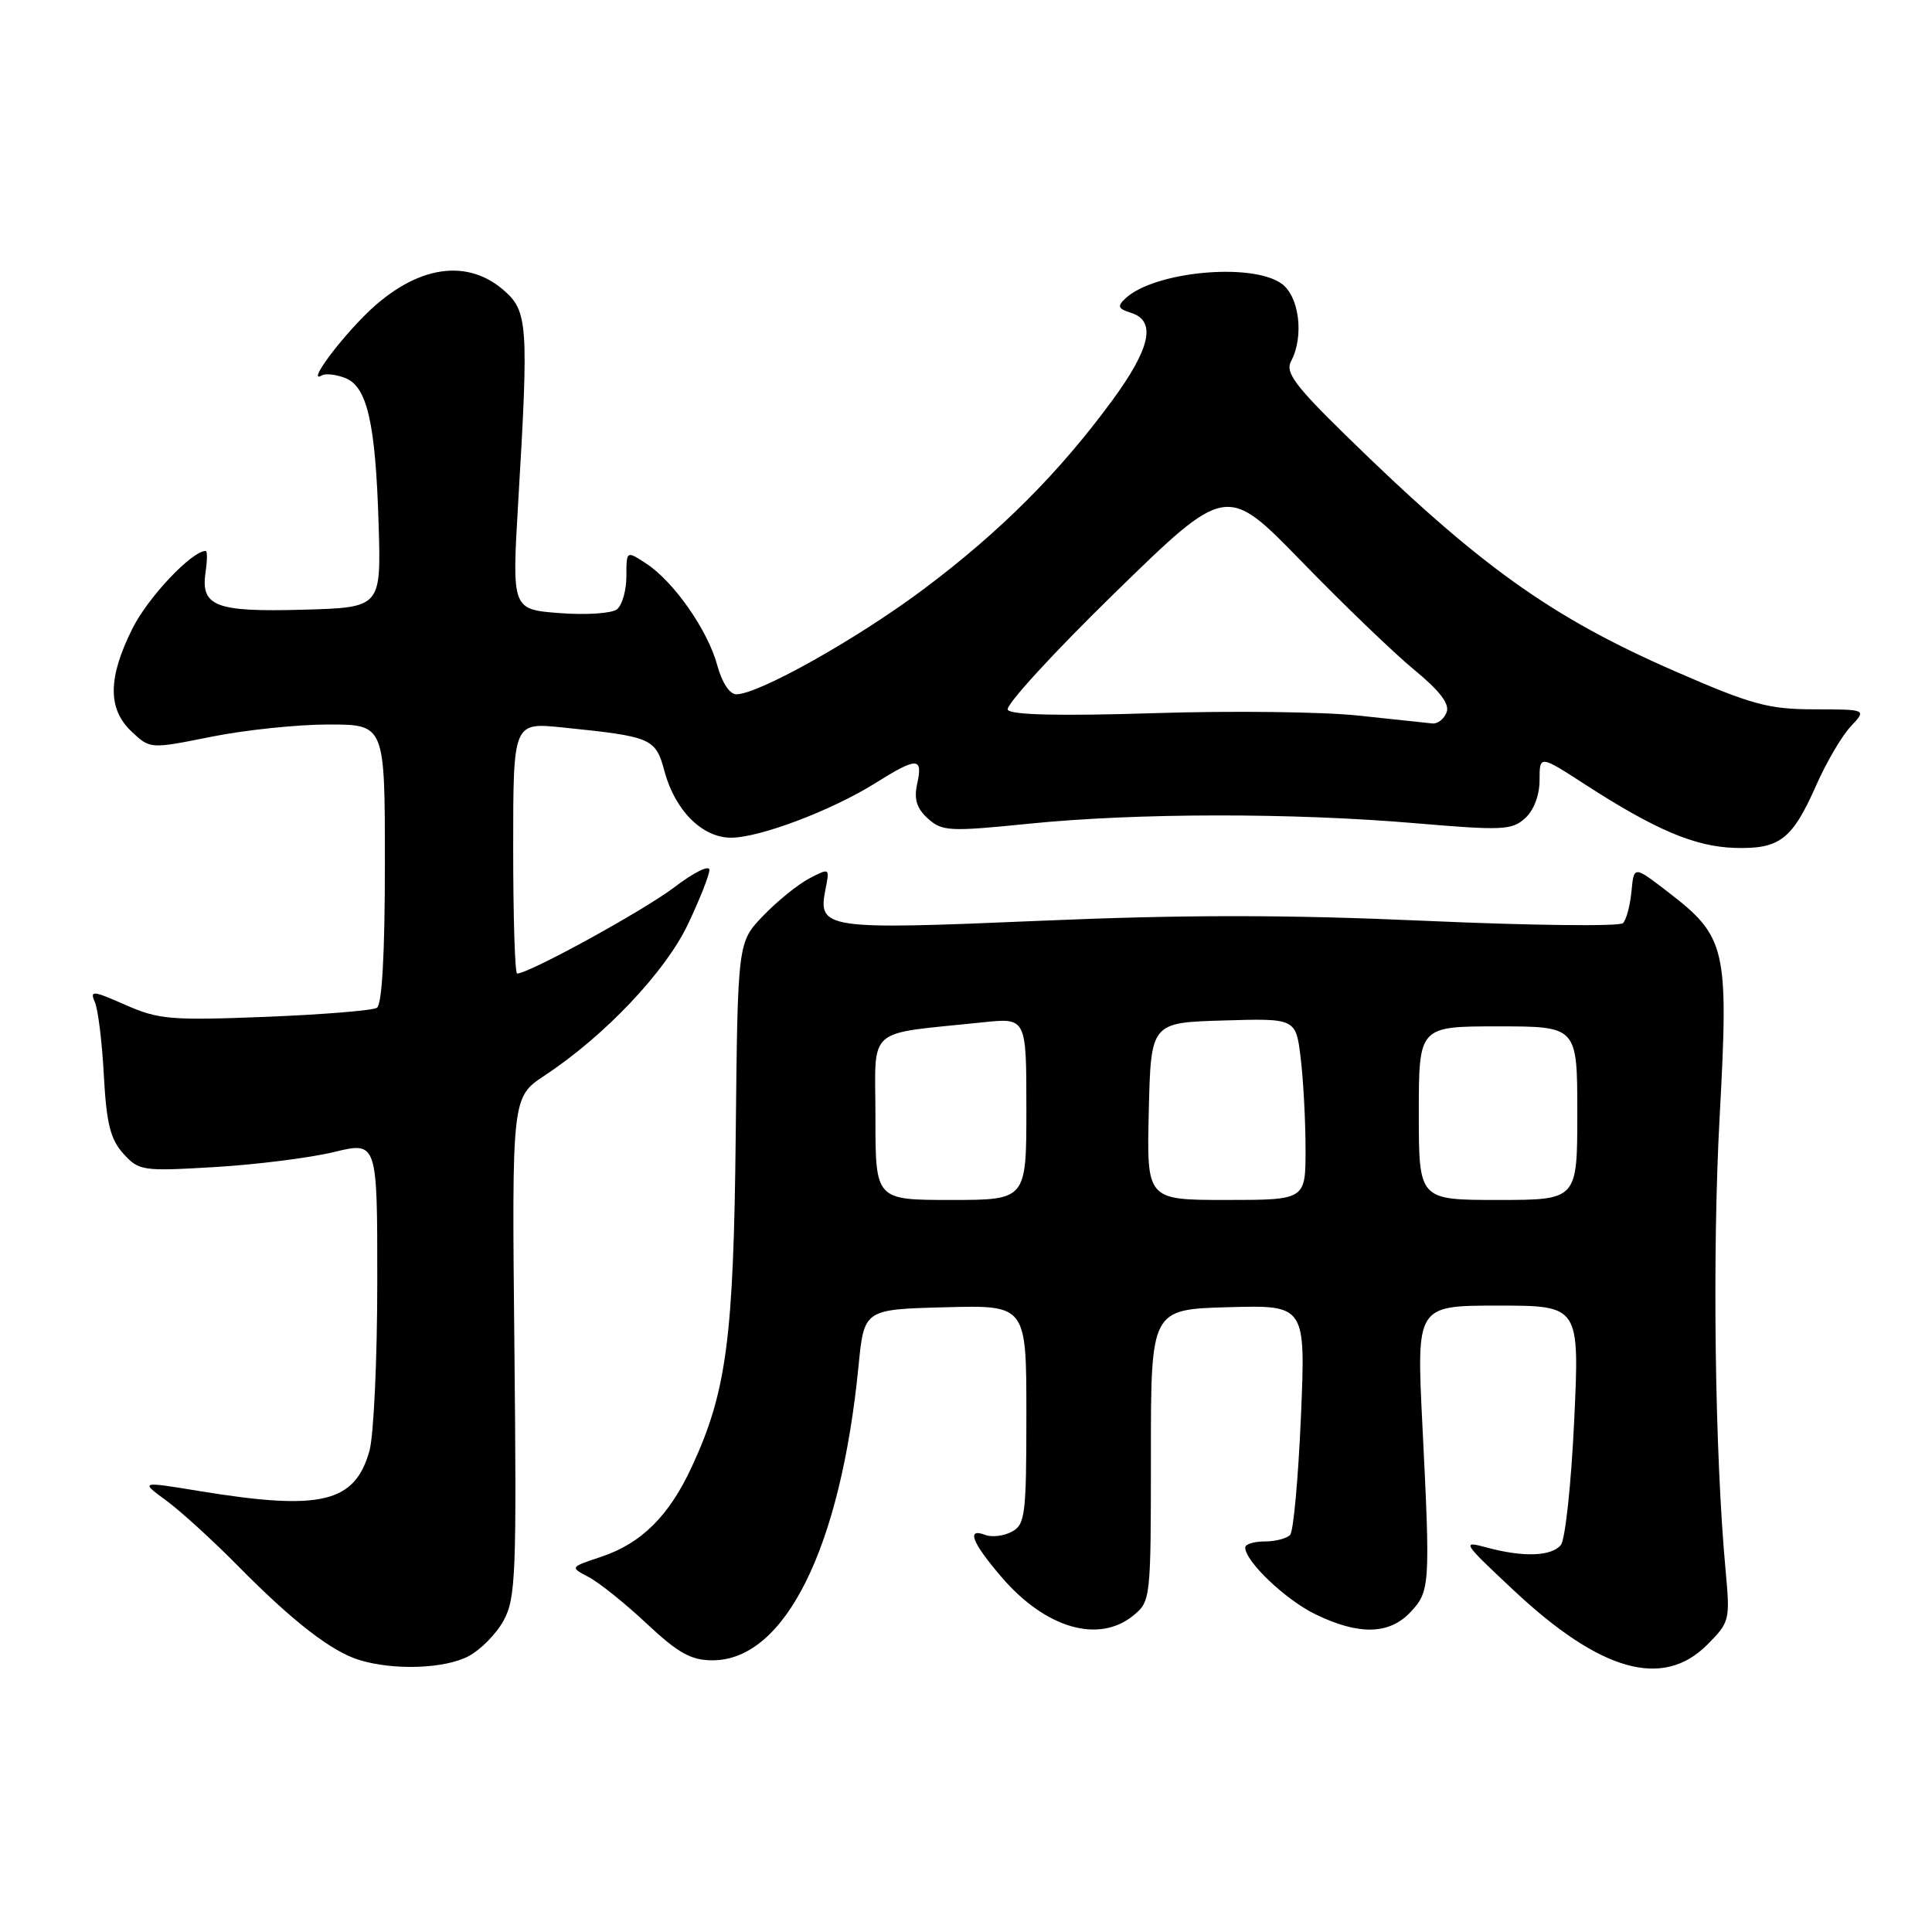 <?xml version="1.0" encoding="UTF-8" standalone="no"?>
<!DOCTYPE svg PUBLIC "-//W3C//DTD SVG 1.1//EN" "http://www.w3.org/Graphics/SVG/1.1/DTD/svg11.dtd" >
<svg xmlns="http://www.w3.org/2000/svg" xmlns:xlink="http://www.w3.org/1999/xlink" version="1.1" viewBox="0 0 256 256">
 <g >
 <path fill="currentColor"
d=" M 62.03 219.48 C 63.65 218.65 65.76 216.51 66.73 214.73 C 68.34 211.79 68.47 208.55 68.16 178.44 C 67.82 145.39 67.82 145.39 72.16 142.52 C 80.12 137.26 88.13 128.81 91.14 122.50 C 92.71 119.20 94.00 115.94 94.00 115.26 C 94.00 114.57 91.89 115.62 89.32 117.59 C 85.31 120.64 70.09 129.00 68.52 129.00 C 68.23 129.00 68.00 121.51 68.00 112.36 C 68.00 95.72 68.00 95.72 74.53 96.39 C 86.42 97.61 86.87 97.80 88.06 102.24 C 89.46 107.41 93.06 111.00 96.87 111.00 C 100.65 111.00 110.22 107.38 115.95 103.79 C 121.51 100.30 122.31 100.30 121.54 103.81 C 121.08 105.90 121.45 107.09 122.95 108.46 C 124.84 110.16 125.79 110.21 136.30 109.15 C 150.52 107.71 171.13 107.68 187.53 109.08 C 199.04 110.06 200.34 110.01 202.08 108.42 C 203.24 107.38 204.00 105.37 204.00 103.37 C 204.00 100.04 204.00 100.04 210.07 103.97 C 219.36 109.97 224.59 112.19 229.87 112.35 C 235.81 112.53 237.47 111.26 240.66 104.05 C 242.00 101.01 244.06 97.50 245.23 96.26 C 247.35 94.00 247.35 94.00 240.42 93.99 C 234.32 93.98 232.14 93.39 222.00 88.97 C 205.49 81.77 195.97 74.95 178.31 57.67 C 171.61 51.12 170.29 49.34 171.06 47.89 C 172.83 44.58 172.17 39.23 169.78 37.56 C 165.78 34.76 152.95 35.98 149.14 39.53 C 148.00 40.58 148.13 40.91 149.89 41.46 C 153.25 42.53 152.45 46.17 147.32 53.14 C 140.35 62.63 132.55 70.44 122.50 77.98 C 113.70 84.59 100.52 92.00 97.56 92.00 C 96.69 92.00 95.65 90.43 95.04 88.15 C 93.80 83.53 89.29 77.08 85.65 74.69 C 83.00 72.95 83.00 72.95 83.00 76.35 C 83.00 78.22 82.44 80.20 81.75 80.74 C 81.06 81.28 77.65 81.51 74.16 81.24 C 67.83 80.75 67.83 80.75 68.66 66.62 C 70.07 42.93 69.95 41.21 66.69 38.41 C 61.54 33.98 54.54 35.38 47.97 42.15 C 44.09 46.15 40.81 50.83 42.65 49.74 C 43.12 49.46 44.49 49.61 45.70 50.07 C 48.65 51.18 49.76 55.99 50.17 69.50 C 50.50 80.50 50.50 80.50 40.15 80.79 C 28.53 81.11 26.57 80.35 27.24 75.81 C 27.47 74.26 27.48 73.00 27.26 73.00 C 25.42 73.00 19.61 79.15 17.55 83.28 C 14.28 89.83 14.25 93.95 17.45 96.95 C 19.90 99.25 19.90 99.25 27.97 97.63 C 32.41 96.73 39.41 96.00 43.52 96.00 C 51.00 96.00 51.00 96.00 51.00 114.44 C 51.00 126.36 50.62 133.11 49.94 133.54 C 49.36 133.90 42.70 134.44 35.15 134.74 C 22.63 135.23 21.00 135.09 16.61 133.15 C 12.30 131.25 11.88 131.21 12.56 132.76 C 12.99 133.72 13.53 138.10 13.76 142.50 C 14.11 148.90 14.63 150.97 16.35 152.87 C 18.42 155.15 18.88 155.21 28.50 154.64 C 34.00 154.31 41.09 153.42 44.25 152.65 C 50.00 151.26 50.00 151.26 49.99 169.88 C 49.99 180.12 49.52 190.17 48.96 192.22 C 47.04 199.13 42.54 200.21 26.53 197.59 C 18.55 196.28 18.55 196.28 22.03 198.83 C 23.94 200.23 28.20 204.12 31.50 207.46 C 38.83 214.90 43.97 218.87 47.68 219.98 C 52.23 221.35 58.87 221.12 62.03 219.48 Z  M 226.21 217.94 C 229.18 214.97 229.26 214.68 228.66 208.19 C 227.22 192.69 226.87 166.20 227.86 148.00 C 229.08 125.51 228.76 124.14 220.91 118.11 C 216.50 114.72 216.50 114.72 216.18 118.11 C 216.00 119.97 215.50 121.87 215.06 122.32 C 214.62 122.77 202.89 122.64 189.01 122.02 C 170.39 121.19 156.95 121.19 137.81 122.01 C 109.22 123.23 108.33 123.10 109.39 117.79 C 109.95 115.00 109.93 114.99 107.23 116.40 C 105.73 117.19 102.98 119.41 101.13 121.34 C 97.75 124.85 97.75 124.85 97.49 150.18 C 97.21 177.33 96.29 184.37 91.68 194.33 C 88.68 200.84 85.00 204.50 79.67 206.28 C 75.51 207.66 75.51 207.66 78.00 208.97 C 79.38 209.69 82.84 212.46 85.69 215.14 C 89.87 219.05 91.57 220.00 94.41 220.00 C 104.01 220.00 111.39 205.14 113.76 181.00 C 114.50 173.50 114.50 173.50 125.25 173.22 C 136.00 172.93 136.00 172.93 136.00 187.43 C 136.00 200.72 135.84 202.02 134.07 202.96 C 133.01 203.53 131.44 203.72 130.57 203.39 C 128.01 202.41 128.76 204.36 132.69 208.95 C 138.50 215.74 145.54 217.81 150.14 214.09 C 152.47 212.19 152.50 211.95 152.50 192.84 C 152.50 173.50 152.50 173.50 162.76 173.21 C 173.01 172.93 173.01 172.93 172.38 187.71 C 172.03 195.85 171.39 202.89 170.95 203.38 C 170.51 203.86 168.99 204.25 167.58 204.25 C 166.16 204.25 165.00 204.61 165.00 205.05 C 165.00 206.90 170.36 212.00 174.34 213.92 C 180.06 216.69 184.09 216.60 186.89 213.62 C 189.49 210.85 189.54 210.11 188.47 188.75 C 187.69 173.00 187.69 173.00 198.49 173.00 C 209.30 173.00 209.30 173.00 208.59 188.22 C 208.20 196.59 207.40 204.02 206.82 204.72 C 205.56 206.24 201.82 206.36 196.99 205.05 C 193.64 204.14 193.78 204.36 200.50 210.66 C 212.05 221.50 220.32 223.84 226.21 217.94 Z  M 180.00 94.82 C 175.32 94.31 163.10 94.17 152.84 94.50 C 140.42 94.89 133.96 94.74 133.53 94.05 C 133.18 93.49 139.56 86.52 147.70 78.58 C 162.50 64.14 162.50 64.14 172.50 74.43 C 178.00 80.09 184.70 86.54 187.40 88.76 C 190.80 91.56 192.11 93.28 191.68 94.39 C 191.34 95.28 190.49 95.94 189.78 95.86 C 189.08 95.79 184.68 95.32 180.00 94.82 Z  M 116.00 148.06 C 116.00 135.77 114.47 137.13 130.25 135.46 C 136.00 134.86 136.00 134.86 136.00 146.93 C 136.00 159.00 136.00 159.00 126.00 159.00 C 116.00 159.00 116.00 159.00 116.00 148.06 Z  M 152.22 147.25 C 152.50 135.50 152.50 135.50 162.11 135.22 C 171.71 134.93 171.71 134.93 172.35 140.22 C 172.70 143.12 172.99 148.54 172.99 152.25 C 173.00 159.00 173.00 159.00 162.47 159.00 C 151.94 159.00 151.94 159.00 152.22 147.25 Z  M 188.00 147.50 C 188.00 136.00 188.00 136.00 198.50 136.00 C 209.00 136.00 209.00 136.00 209.00 147.50 C 209.00 159.00 209.00 159.00 198.50 159.00 C 188.00 159.00 188.00 159.00 188.00 147.50 Z "/>
</g>
</svg>